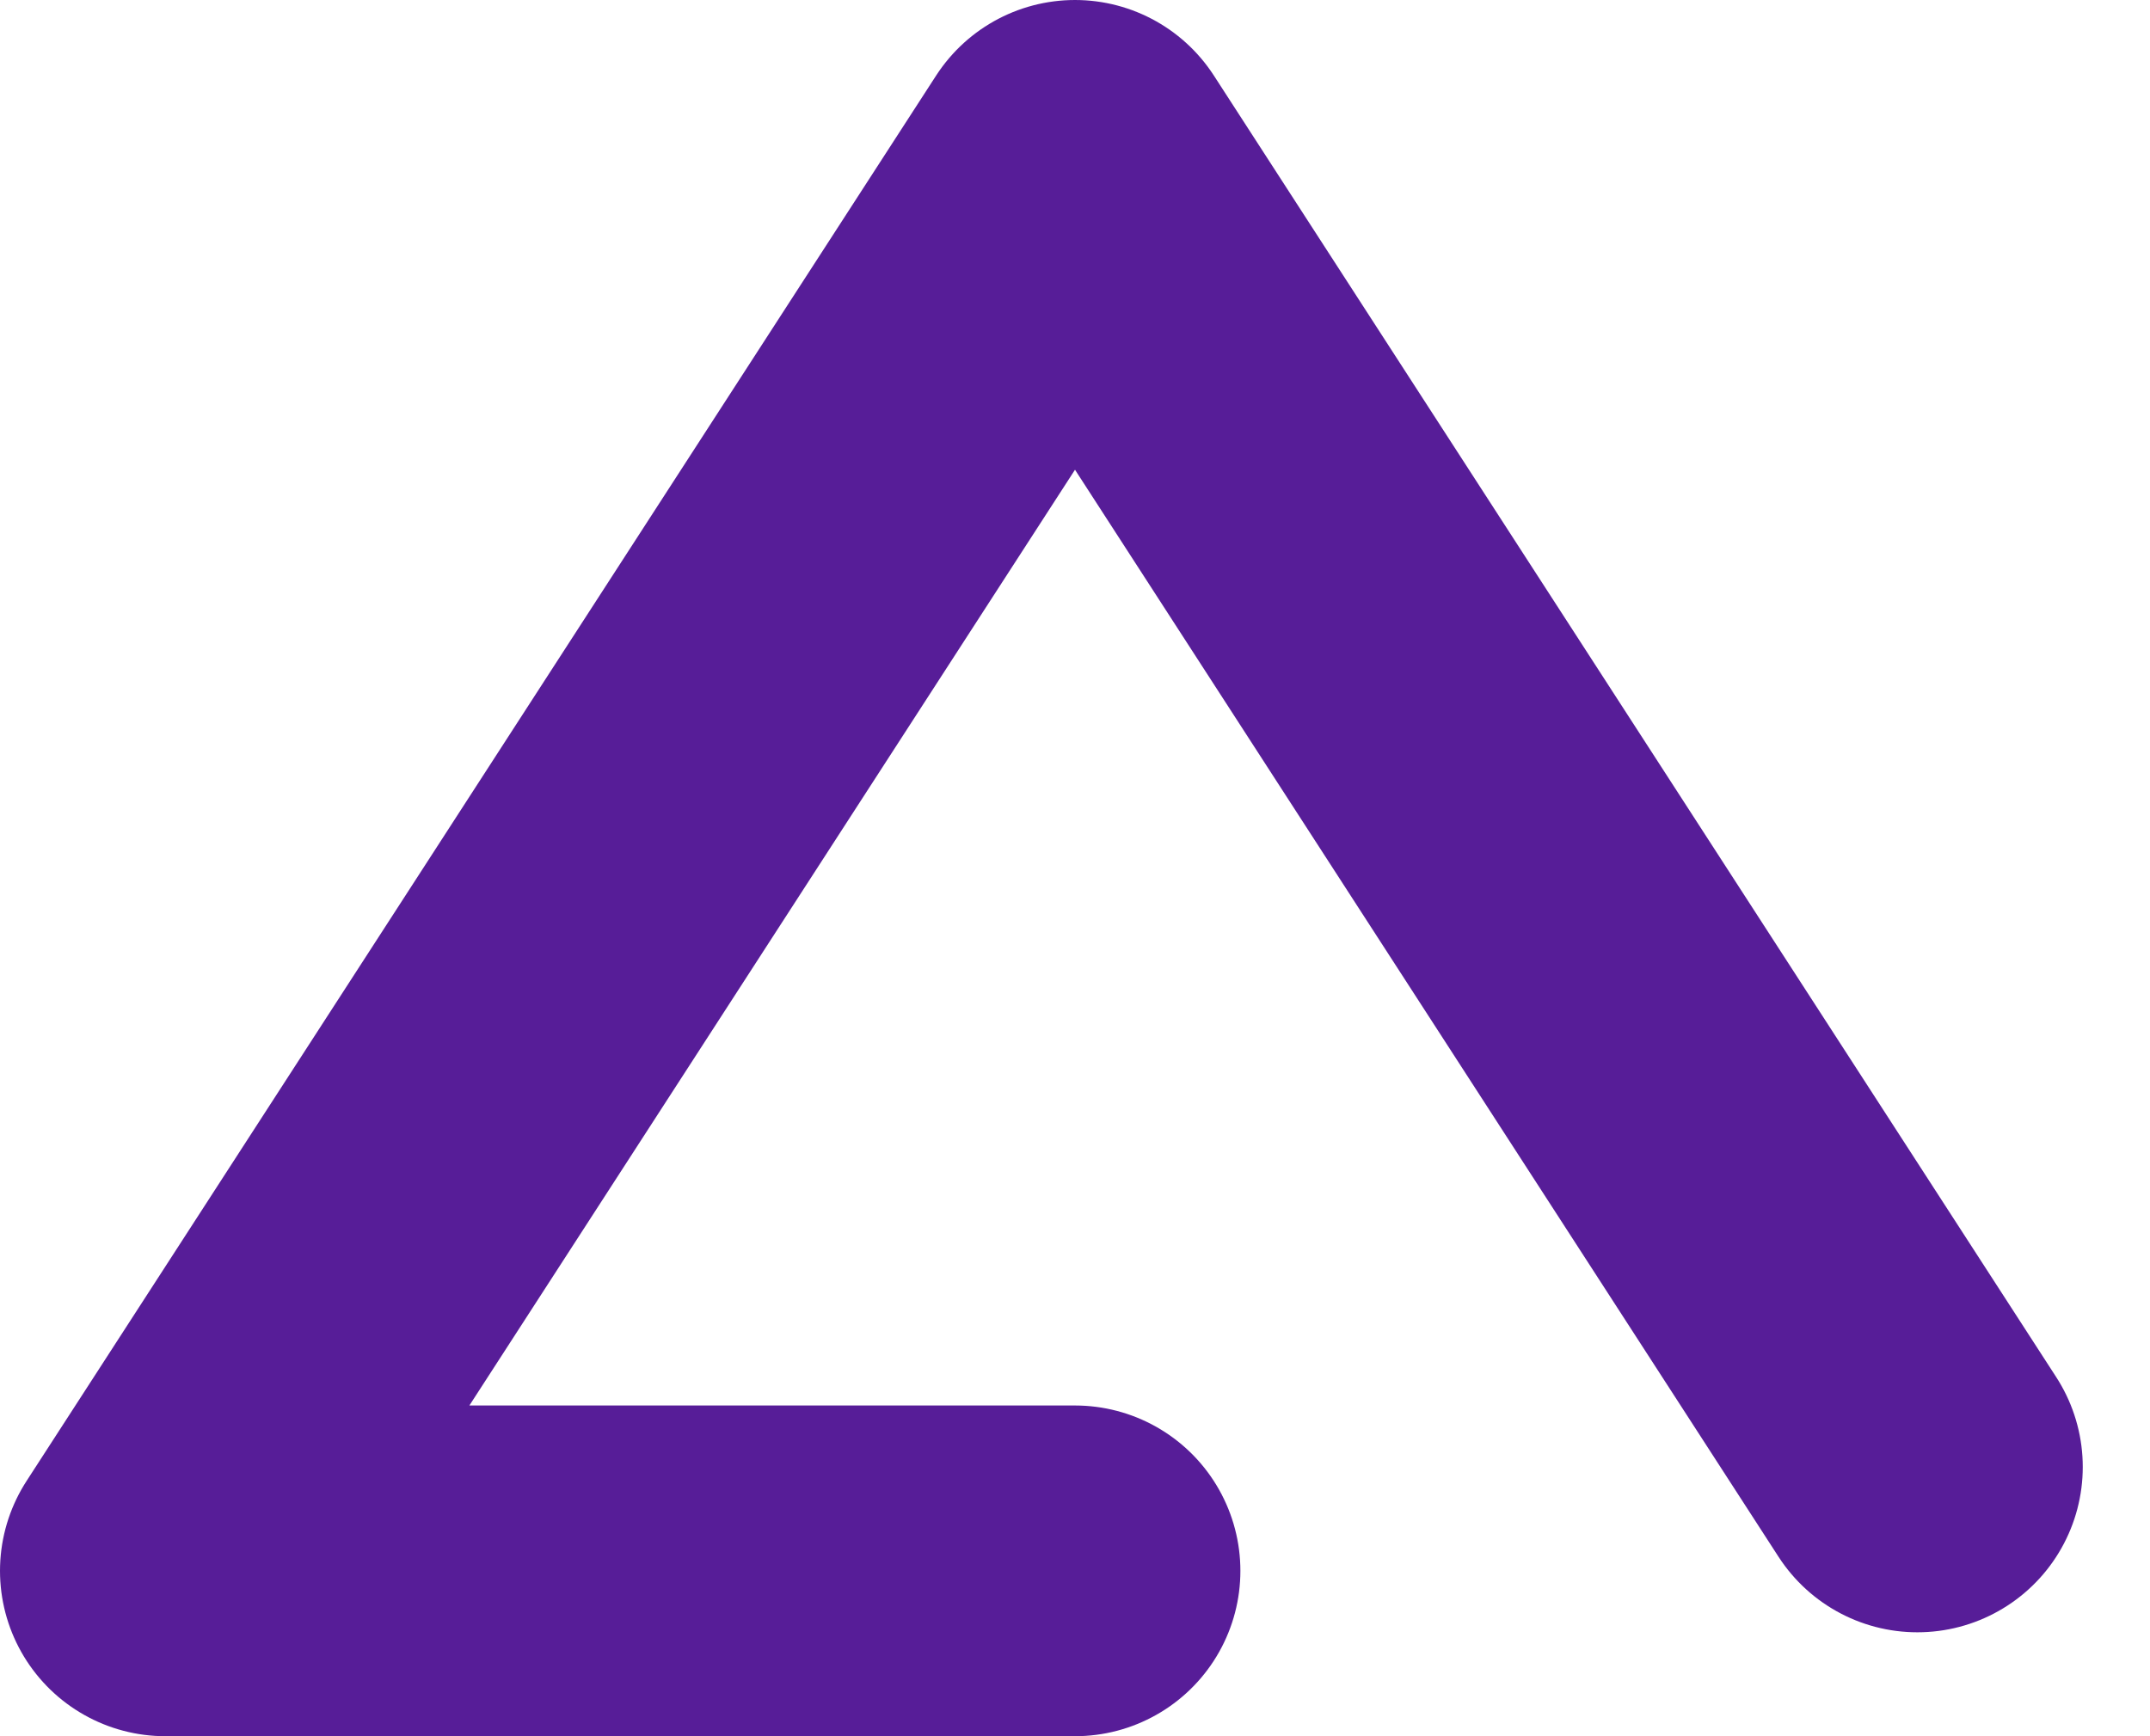 
<svg width="26px" height="21px" viewBox="0 0 26 21" version="1.1" xmlns="http://www.w3.org/2000/svg" xmlns:xlink="http://www.w3.org/1999/xlink">
    <!-- Generator: Sketch 51.3 (57544) - http://www.bohemiancoding.com/sketch -->
    <desc>Created with Sketch.</desc>
    <defs></defs>
    <style>


        #logo-1{
            stroke-dasharray:50 30;
            stroke-dashoffset:80;
            animation: logo1 4s ease infinite;
        }


        @keyframes logo1{
            0%{
                stroke-dashoffset:80;
            }
            50%{
                stroke-dashoffset:0;
            }
            100%{
                stroke-dashoffset:-80;
            }
        }
    </style>
    <g id="Page-1" stroke="none" stroke-width="1" fill="none" fill-rule="evenodd" stroke-linecap="round" stroke-linejoin="round">
        <g id="Artboard" transform="translate(-111, -73)" fill-rule="nonzero" stroke="#571d98" stroke-width="4">
            <g id="Group" transform="translate(113, 75)">
                <polyline id="logo-1" points="11 17 0 17 11 0 22 17"></polyline>
            </g>
        </g>
    </g>
</svg>